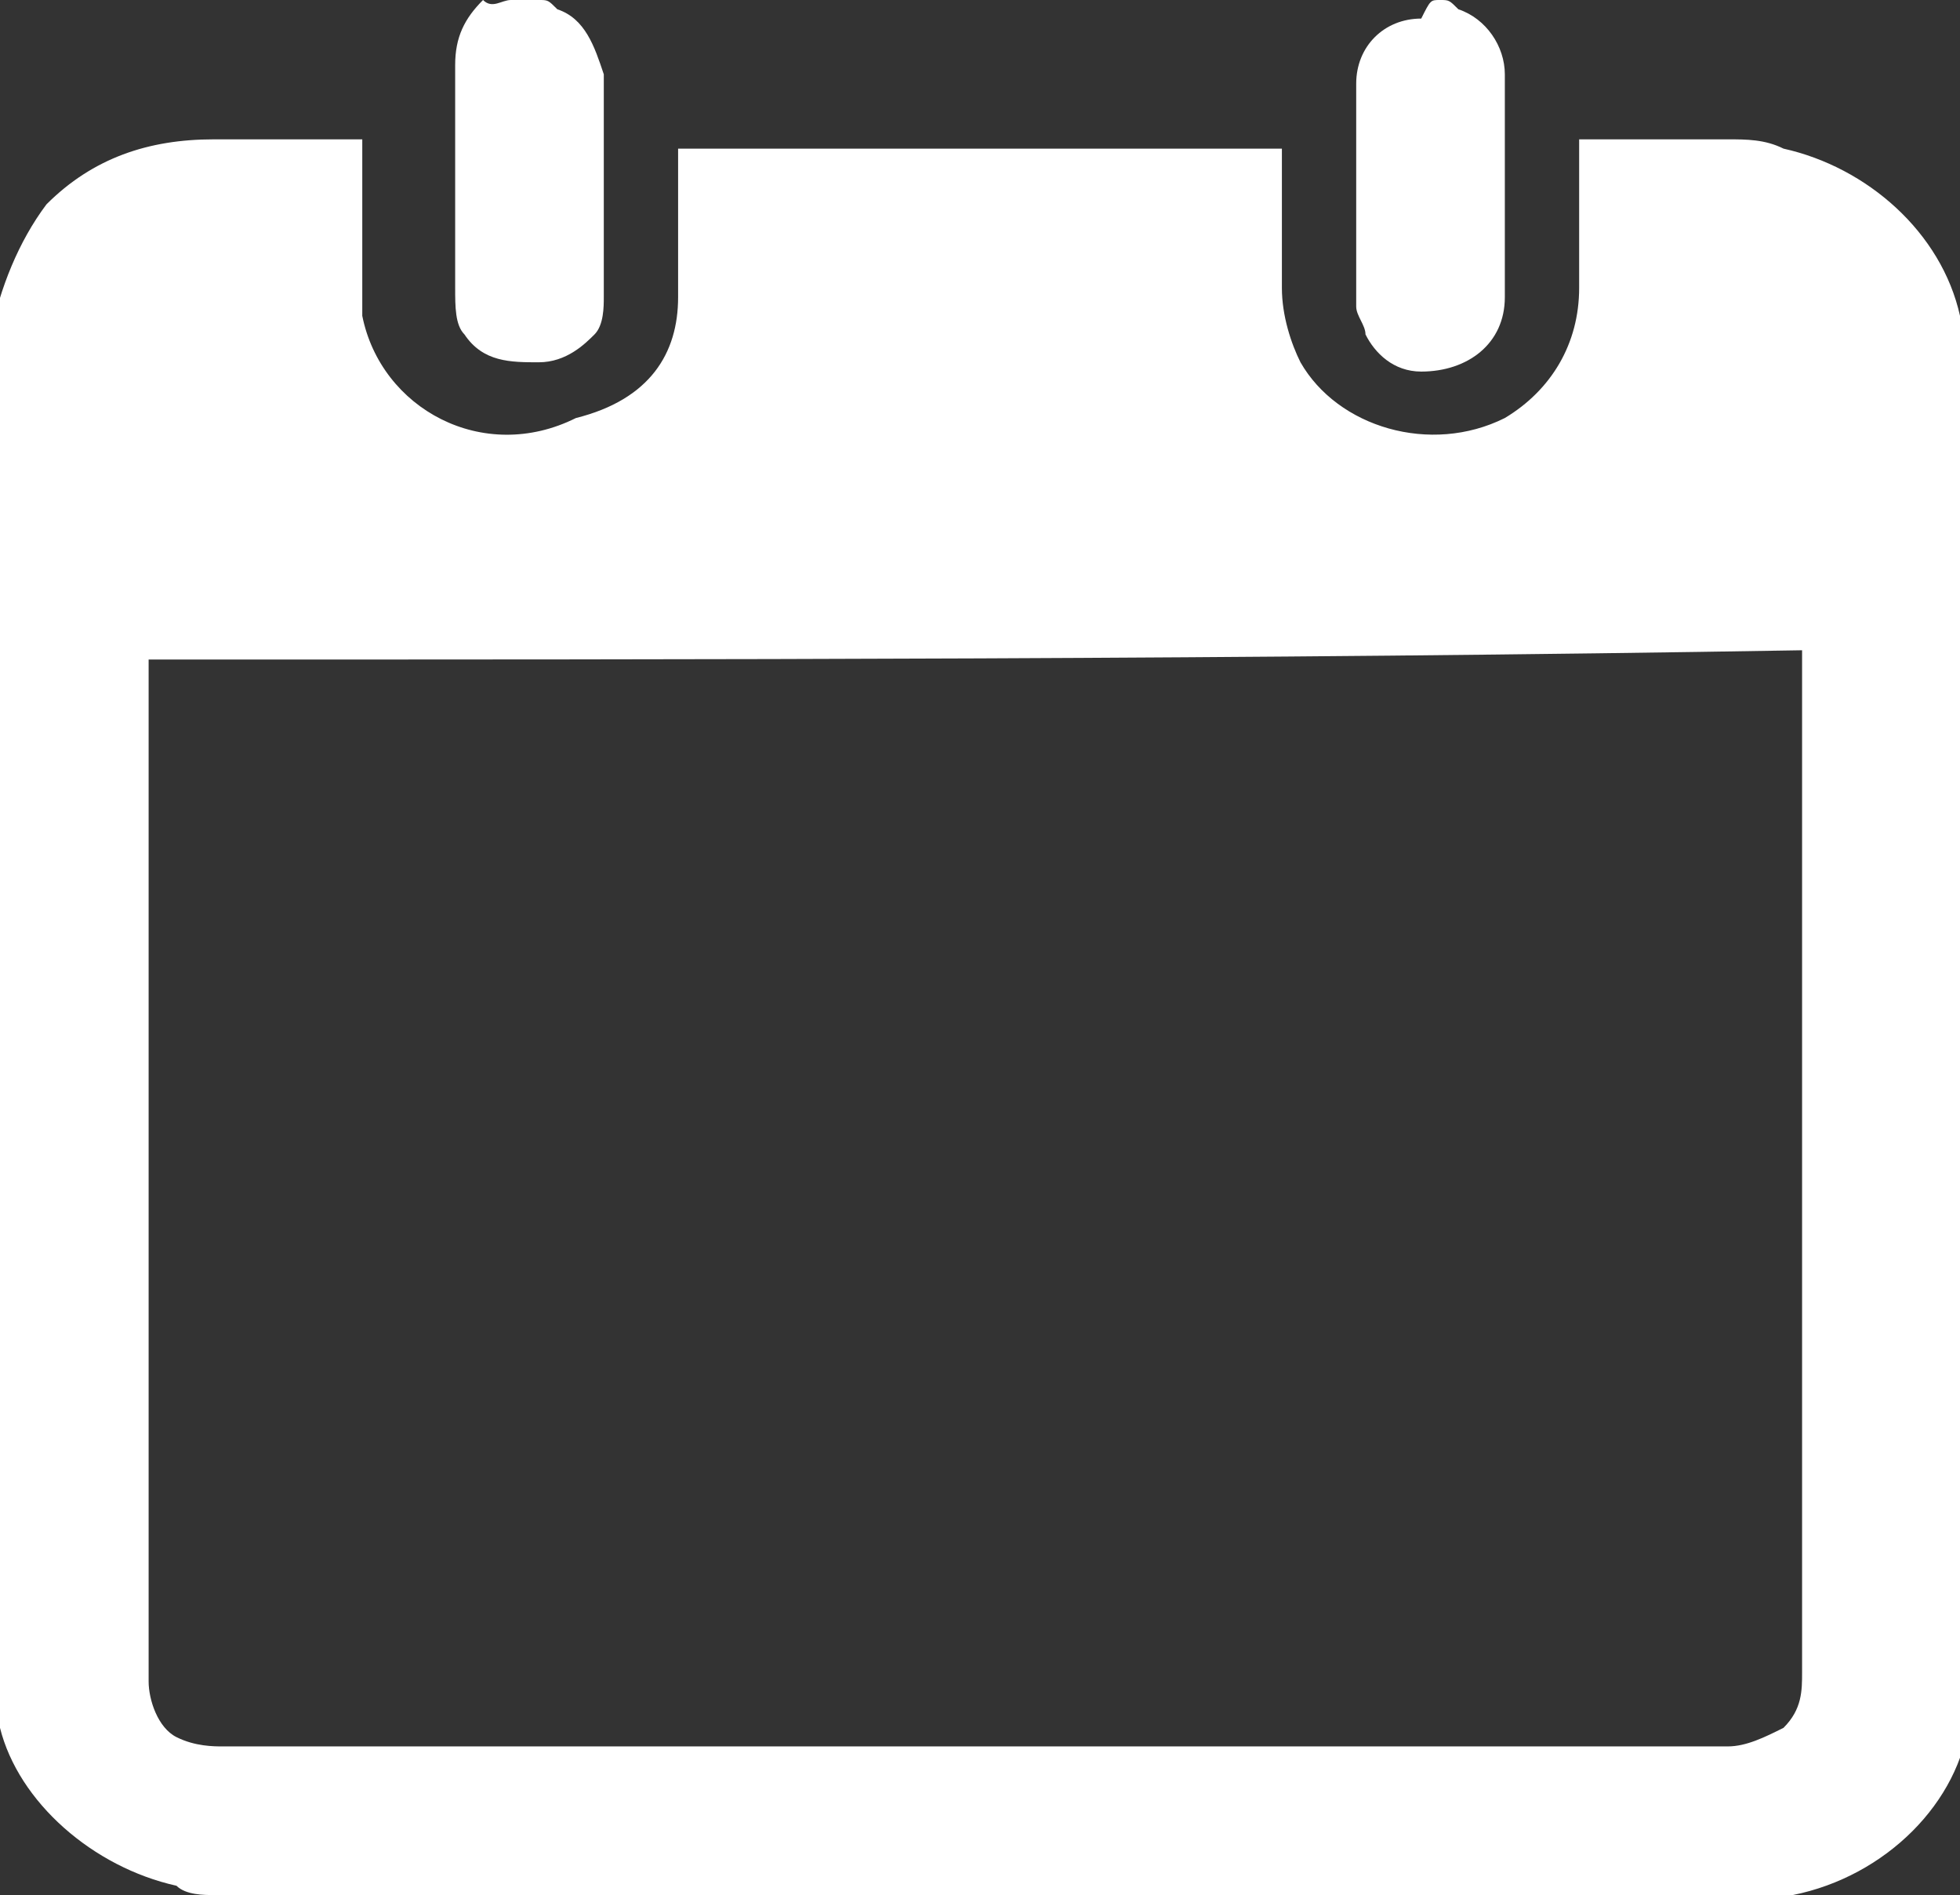 <?xml version="1.0" encoding="utf-8"?>
<!-- Generator: Adobe Illustrator 23.0.1, SVG Export Plug-In . SVG Version: 6.00 Build 0)  -->
<svg version="1.1" id="Layer_1" xmlns="http://www.w3.org/2000/svg" xmlns:xlink="http://www.w3.org/1999/xlink" x="0px" y="0px"
	 viewBox="0 0 21.1 20.4" style="enable-background:new 0 0 21.1 20.4;" xml:space="preserve">
<rect x="0" y="0" width="21.1" height="20.4" fill="#333333" stroke="none"/>
<style type="text/css">
	.st0{fill:#FFFFFF;}
</style>
<g id="jLKbyN.tif_1_">
	<g>
		<path class="st0" d="M18.8,20.4c-5.5,0-11,0-16.5,0c-0.1,0-0.3,0-0.4-0.1c-0.9-0.2-1.7-0.9-1.9-1.7c0-0.1,0-0.3-0.1-0.4
			c0-4.8,0-9.6,0-14.5c0,0,0,0,0-0.1c0.1-0.5,0.3-1,0.6-1.4c0.5-0.5,1.1-0.7,1.8-0.7c0.5,0,1,0,1.5,0c0,0,0,0,0.1,0c0,0,0,0.1,0,0.1
			c0,0.5,0,1,0,1.5c0,0.1,0,0.2,0,0.3c0.2,1,1.3,1.6,2.3,1.1C7,4.3,7.3,3.8,7.3,3.2c0-0.5,0-1,0-1.5c0,0,0-0.1,0-0.1
			c2.2,0,4.3,0,6.5,0c0,0,0,0.1,0,0.1c0,0.5,0,1,0,1.4c0,0.3,0.1,0.6,0.2,0.8c0.4,0.7,1.4,1,2.2,0.6C16.7,4.2,17,3.7,17,3.1
			c0-0.5,0-1,0-1.5c0,0,0-0.1,0-0.1c0,0,0.1,0,0.1,0c0.5,0,1,0,1.5,0c0.2,0,0.4,0,0.6,0.1c0.9,0.2,1.7,0.9,1.9,1.8
			c0,0.1,0,0.2,0.1,0.4c0,4.8,0,9.6,0,14.4c0,0.1,0,0.2,0,0.3c-0.1,0.9-0.9,1.7-1.9,1.9C19,20.4,18.9,20.4,18.8,20.4z M1.6,7.1
			C1.6,7.1,1.6,7.1,1.6,7.1c0,3.7,0,7.3,0,10.9c0,0,0,0.1,0,0.1c0,0.2,0.1,0.5,0.3,0.6c0.2,0.1,0.4,0.1,0.5,0.1c5.4,0,10.7,0,16.1,0
			c0,0,0,0,0.1,0c0.2,0,0.4-0.1,0.6-0.2c0.2-0.2,0.2-0.4,0.2-0.6c0-3.6,0-7.3,0-10.9c0,0,0,0,0-0.1C13.5,7.1,7.6,7.1,1.6,7.1z"/>
		<path class="st0" d="M5.8,0C5.9,0,5.9,0,6,0.1c0.3,0.1,0.4,0.4,0.5,0.7c0,0,0,0.1,0,0.1c0,0.8,0,1.5,0,2.3c0,0.1,0,0.3-0.1,0.4
			C6.3,3.7,6.1,3.9,5.8,3.9c-0.3,0-0.6,0-0.8-0.3C4.9,3.5,4.9,3.3,4.9,3.1c0-0.8,0-1.6,0-2.4c0-0.3,0.1-0.5,0.3-0.7
			C5.3,0.1,5.4,0,5.5,0c0,0,0,0,0.1,0C5.6,0,5.7,0,5.8,0z"/>
		<path class="st0" d="M15.5,0c0.1,0,0.1,0,0.2,0.1c0.3,0.1,0.5,0.4,0.5,0.7c0,0.5,0,1.1,0,1.6c0,0.3,0,0.5,0,0.8
			c0,0.5-0.4,0.8-0.9,0.8c-0.3,0-0.5-0.2-0.6-0.4c0-0.1-0.1-0.2-0.1-0.3c0-0.8,0-1.6,0-2.4c0-0.4,0.3-0.7,0.7-0.7c0,0,0,0,0,0
			C15.4,0,15.4,0,15.5,0z"/>
	</g>
</g>
</svg>
